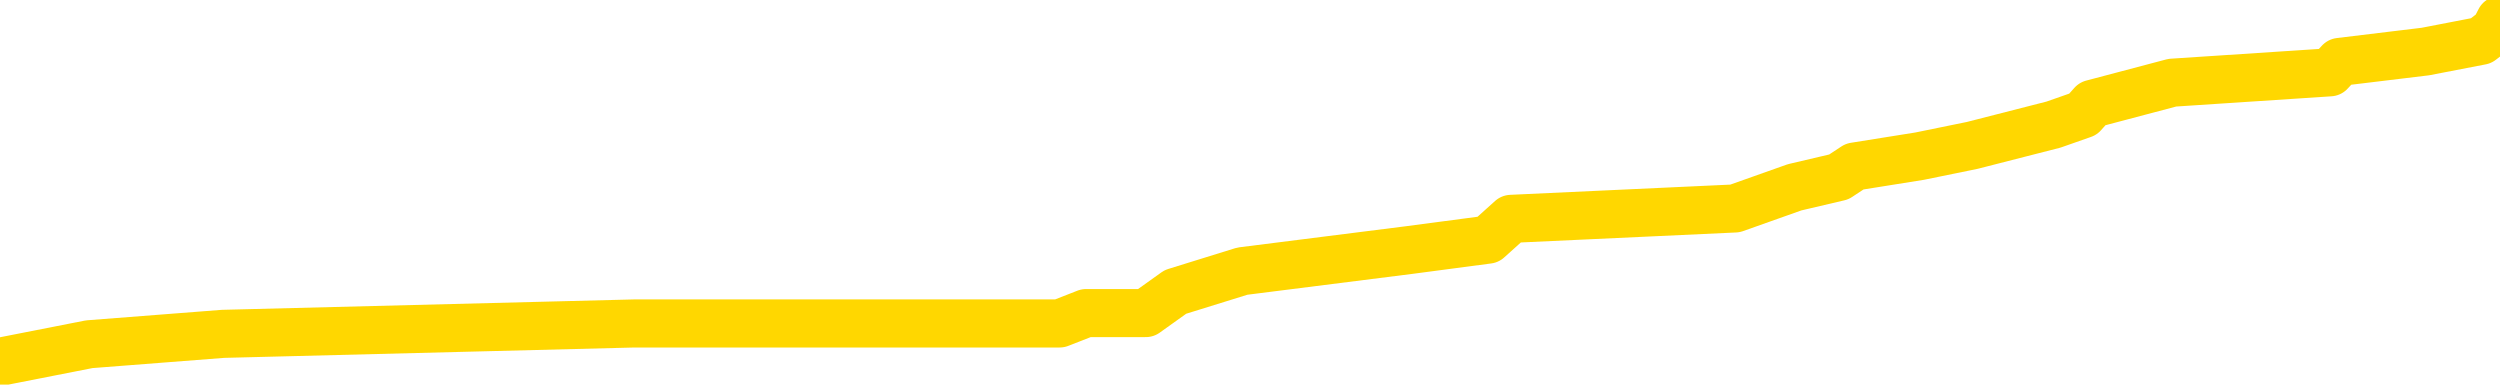 <svg xmlns="http://www.w3.org/2000/svg" version="1.1" viewBox="0 0 6500 1000">
	<path fill="none" stroke="gold" stroke-width="125" stroke-linecap="round" stroke-linejoin="round" d="M0 51983  L-536420 51983 L-536236 51956 L-535746 51902 L-535452 51875 L-535141 51820 L-534906 51793 L-534853 51739 L-534794 51684 L-534641 51657 L-534600 51603 L-534467 51575 L-534175 51548 L-533634 51548 L-533024 51521 L-532976 51521 L-532336 51494 L-532303 51494 L-531777 51494 L-531645 51467 L-531254 51412 L-530926 51358 L-530809 51303 L-530598 51249 L-529881 51249 L-529311 51222 L-529204 51222 L-529029 51195 L-528808 51140 L-528406 51113 L-528381 51059 L-527453 51004 L-527365 50950 L-527283 50895 L-527213 50841 L-526916 50814 L-526763 50759 L-524873 50786 L-524773 50786 L-524510 50786 L-524217 50814 L-524075 50759 L-523826 50759 L-523791 50732 L-523632 50705 L-523169 50650 L-522916 50623 L-522704 50569 L-522452 50542 L-522103 50514 L-521176 50460 L-521082 50406 L-520672 50378 L-519501 50324 L-518312 50297 L-518219 50242 L-518192 50188 L-517926 50134 L-517627 50079 L-517498 50025 L-517461 49970 L-516646 49970 L-516262 49998 L-515202 50025 L-515140 50025 L-514875 50569 L-514404 51086 L-514212 51603 L-513948 52119 L-513611 52092 L-513476 52065 L-513020 52038 L-512277 52011 L-512259 51983 L-512094 51929 L-512026 51929 L-511510 51902 L-510481 51902 L-510285 51875 L-509796 51847 L-509434 51820 L-509026 51820 L-508640 51847 L-506937 51847 L-506839 51847 L-506767 51847 L-506705 51847 L-506521 51820 L-506185 51820 L-505544 51793 L-505467 51766 L-505406 51766 L-505219 51739 L-505140 51739 L-504963 51711 L-504943 51684 L-504713 51684 L-504325 51657 L-503437 51657 L-503397 51630 L-503309 51603 L-503282 51548 L-502274 51521 L-502124 51467 L-502100 51439 L-501967 51412 L-501927 51385 L-500669 51358 L-500611 51358 L-500071 51331 L-500019 51331 L-499972 51331 L-499577 51303 L-499438 51276 L-499238 51249 L-499091 51249 L-498926 51249 L-498650 51276 L-498291 51276 L-497738 51249 L-497093 51222 L-496835 51167 L-496681 51140 L-496280 51113 L-496240 51086 L-496119 51059 L-496058 51086 L-496044 51086 L-495950 51086 L-495657 51059 L-495505 50950 L-495175 50895 L-495097 50841 L-495021 50814 L-494795 50732 L-494728 50678 L-494500 50623 L-494448 50569 L-494283 50542 L-493277 50514 L-493094 50487 L-492543 50460 L-492150 50406 L-491753 50378 L-490903 50324 L-490824 50297 L-490245 50270 L-489804 50270 L-489563 50242 L-489406 50242 L-489005 50188 L-488984 50188 L-488539 50161 L-488134 50134 L-487998 50079 L-487823 50025 L-487687 49970 L-487436 49916 L-486436 49889 L-486354 49862 L-486219 49834 L-486180 49807 L-485290 49780 L-485075 49753 L-484631 49726 L-484514 49698 L-484457 49671 L-483781 49671 L-483681 49644 L-483652 49644 L-482310 49617 L-481904 49590 L-481865 49562 L-480937 49535 L-480838 49508 L-480705 49481 L-480301 49454 L-480275 49426 L-480182 49399 L-479966 49372 L-479555 49318 L-478401 49263 L-478109 49209 L-478081 49154 L-477473 49127 L-477222 49073 L-477203 49045 L-476273 49018 L-476222 48964 L-476100 48937 L-476082 48882 L-475926 48855 L-475751 48801 L-475614 48773 L-475558 48746 L-475450 48719 L-475365 48692 L-475132 48665 L-475057 48637 L-474748 48610 L-474630 48583 L-474461 48556 L-474369 48529 L-474267 48529 L-474243 48501 L-474166 48501 L-474068 48447 L-473702 48420 L-473597 48393 L-473093 48365 L-472642 48338 L-472603 48311 L-472579 48284 L-472539 48257 L-472410 48229 L-472309 48202 L-471867 48175 L-471585 48148 L-470993 48121 L-470862 48093 L-470588 48039 L-470436 48012 L-470282 47985 L-470197 47930 L-470119 47903 L-469933 47876 L-469883 47876 L-469855 47849 L-469776 47821 L-469753 47794 L-469469 47740 L-468865 47685 L-467870 47658 L-467572 47631 L-466838 47604 L-466594 47576 L-466504 47549 L-465926 47522 L-465228 47495 L-464476 47468 L-464157 47440 L-463774 47386 L-463697 47359 L-463063 47332 L-462877 47304 L-462790 47304 L-462660 47304 L-462347 47277 L-462298 47250 L-462156 47223 L-462134 47196 L-461167 47168 L-460621 47141 L-460143 47141 L-460082 47141 L-459758 47141 L-459737 47114 L-459674 47114 L-459464 47087 L-459387 47060 L-459333 47032 L-459310 47005 L-459271 46978 L-459255 46951 L-458498 46924 L-458482 46896 L-457682 46869 L-457530 46842 L-456624 46815 L-456118 46788 L-455889 46733 L-455847 46733 L-455732 46706 L-455556 46679 L-454801 46706 L-454667 46679 L-454503 46652 L-454185 46624 L-454008 46570 L-452986 46516 L-452963 46461 L-452712 46434 L-452499 46380 L-451865 46352 L-451627 46298 L-451594 46244 L-451416 46189 L-451336 46135 L-451246 46107 L-451182 46053 L-450742 45999 L-450718 45971 L-450177 45944 L-449921 45917 L-449427 45890 L-448549 45863 L-448513 45835 L-448460 45808 L-448419 45781 L-448302 45754 L-448025 45727 L-447818 45672 L-447621 45618 L-447598 45563 L-447547 45509 L-447508 45482 L-447430 45455 L-446833 45400 L-446772 45373 L-446669 45346 L-446515 45319 L-445883 45291 L-445202 45264 L-444899 45210 L-444553 45183 L-444355 45155 L-444307 45101 L-443986 45074 L-443359 45047 L-443212 45019 L-443176 44992 L-443118 44965 L-443041 44911 L-442800 44911 L-442712 44883 L-442618 44856 L-442324 44829 L-442190 44802 L-442130 44775 L-442093 44720 L-441820 44720 L-440814 44693 L-440639 44666 L-440588 44666 L-440295 44639 L-440103 44584 L-439770 44557 L-439263 44530 L-438701 44475 L-438686 44421 L-438670 44394 L-438569 44339 L-438455 44285 L-438416 44230 L-438378 44203 L-438312 44203 L-438284 44176 L-438145 44203 L-437853 44203 L-437802 44203 L-437697 44203 L-437433 44176 L-436968 44149 L-436823 44149 L-436769 44094 L-436712 44067 L-436521 44040 L-436155 44013 L-435941 44013 L-435746 44013 L-435688 44013 L-435629 43958 L-435475 43931 L-435206 43904 L-434776 44040 L-434761 44040 L-434684 44013 L-434619 43986 L-434490 43795 L-434466 43768 L-434182 43741 L-434135 43714 L-434080 43686 L-433618 43659 L-433579 43659 L-433538 43632 L-433348 43605 L-432867 43578 L-432380 43550 L-432364 43523 L-432326 43496 L-432069 43469 L-431992 43414 L-431762 43387 L-431746 43333 L-431452 43278 L-431009 43251 L-430562 43224 L-430058 43197 L-429904 43170 L-429618 43142 L-429577 43088 L-429246 43061 L-429024 43034 L-428507 42979 L-428432 42952 L-428184 42897 L-427989 42843 L-427929 42816 L-427153 42789 L-427079 42789 L-426848 42761 L-426832 42761 L-426770 42734 L-426574 42707 L-426110 42707 L-426087 42680 L-425957 42680 L-424656 42680 L-424640 42680 L-424563 42653 L-424469 42653 L-424252 42653 L-424099 42625 L-423921 42653 L-423867 42680 L-423580 42707 L-423541 42707 L-423171 42707 L-422731 42707 L-422548 42707 L-422227 42680 L-421932 42680 L-421486 42625 L-421414 42598 L-420951 42544 L-420514 42517 L-420332 42489 L-418877 42435 L-418746 42408 L-418288 42353 L-418062 42326 L-417676 42272 L-417159 42217 L-416205 42163 L-415411 42109 L-414737 42081 L-414311 42027 L-414000 42000 L-413770 41918 L-413087 41837 L-413073 41755 L-412864 41646 L-412842 41619 L-412667 41565 L-411717 41537 L-411449 41483 L-410634 41456 L-410323 41401 L-410286 41374 L-410229 41320 L-409612 41292 L-408974 41238 L-407348 41211 L-406674 41184 L-406032 41184 L-405954 41184 L-405898 41184 L-405862 41184 L-405834 41156 L-405722 41102 L-405704 41075 L-405681 41048 L-405528 41020 L-405474 40966 L-405396 40939 L-405277 40912 L-405180 40884 L-405062 40857 L-404793 40803 L-404523 40776 L-404505 40721 L-404306 40694 L-404159 40640 L-403932 40612 L-403798 40585 L-403489 40558 L-403429 40531 L-403076 40476 L-402727 40449 L-402626 40422 L-402562 40368 L-402502 40340 L-402118 40286 L-401737 40259 L-401633 40232 L-401372 40204 L-401101 40150 L-400942 40123 L-400910 40096 L-400848 40068 L-400706 40041 L-400522 40014 L-400478 39987 L-400190 39987 L-400174 39960 L-399941 39960 L-399880 39932 L-399841 39932 L-399262 39905 L-399128 39878 L-399105 39769 L-399086 39579 L-399069 39361 L-399052 39143 L-399029 38926 L-399012 38763 L-398991 38572 L-398974 38382 L-398951 38273 L-398934 38164 L-398913 38082 L-398896 38028 L-398847 37946 L-398775 37865 L-398740 37729 L-398716 37620 L-398681 37511 L-398639 37402 L-398602 37348 L-398586 37239 L-398562 37158 L-398525 37103 L-398508 37022 L-398485 36967 L-398468 36913 L-398449 36858 L-398433 36804 L-398404 36722 L-398378 36641 L-398332 36613 L-398316 36559 L-398274 36532 L-398226 36477 L-398155 36423 L-398140 36369 L-398124 36314 L-398062 36287 L-398023 36260 L-397983 36233 L-397817 36205 L-397752 36178 L-397736 36151 L-397692 36097 L-397634 36069 L-397421 36042 L-397388 36015 L-397345 35988 L-397267 35961 L-396730 35933 L-396652 35906 L-396547 35852 L-396459 35825 L-396282 35797 L-395932 35770 L-395776 35743 L-395338 35716 L-395181 35689 L-395052 35661 L-394348 35607 L-394147 35580 L-393186 35525 L-392704 35498 L-392605 35498 L-392512 35471 L-392267 35444 L-392194 35417 L-391751 35362 L-391655 35335 L-391640 35308 L-391624 35281 L-391599 35253 L-391133 35226 L-390916 35199 L-390777 35172 L-390483 35144 L-390394 35117 L-390353 35090 L-390323 35063 L-390151 35036 L-390092 35008 L-390016 34981 L-389935 34954 L-389865 34954 L-389556 34927 L-389471 34900 L-389257 34872 L-389222 34845 L-388539 34818 L-388440 34791 L-388235 34764 L-388188 34736 L-387910 34709 L-387848 34682 L-387831 34628 L-387753 34600 L-387444 34546 L-387420 34519 L-387366 34464 L-387343 34437 L-387221 34410 L-387085 34356 L-386841 34328 L-386715 34328 L-386068 34301 L-386053 34301 L-386028 34301 L-385847 34247 L-385771 34220 L-385680 34192 L-385252 34165 L-384836 34138 L-384443 34084 L-384364 34056 L-384345 34029 L-383982 34002 L-383746 33975 L-383517 33948 L-383204 33920 L-383126 33893 L-383046 33839 L-382868 33784 L-382852 33757 L-382586 33703 L-382506 33676 L-382276 33648 L-382050 33621 L-381735 33621 L-381559 33594 L-381198 33594 L-380806 33567 L-380737 33512 L-380673 33485 L-380533 33431 L-380481 33403 L-380380 33349 L-379878 33322 L-379680 33295 L-379434 33267 L-379248 33240 L-378949 33213 L-378873 33186 L-378706 33131 L-377822 33104 L-377794 33050 L-377671 32995 L-377092 32968 L-377014 32941 L-376301 32941 L-375989 32941 L-375776 32941 L-375759 32941 L-375372 32941 L-374847 32887 L-374401 32859 L-374071 32832 L-373919 32805 L-373593 32805 L-373414 32778 L-373333 32778 L-373127 32723 L-372951 32696 L-372022 32669 L-371133 32642 L-371094 32615 L-370866 32615 L-370487 32587 L-369699 32560 L-369465 32533 L-369389 32506 L-369031 32479 L-368460 32424 L-368193 32397 L-367806 32370 L-367702 32370 L-367533 32370 L-366914 32370 L-366703 32370 L-366395 32370 L-366342 32343 L-366214 32315 L-366161 32288 L-366042 32261 L-365706 32207 L-364747 32179 L-364615 32125 L-364413 32098 L-363782 32071 L-363471 32043 L-363057 32016 L-363030 31989 L-362884 31962 L-362464 31934 L-361131 31934 L-361085 31907 L-360956 31853 L-360939 31826 L-360361 31771 L-360156 31744 L-360126 31717 L-360085 31690 L-360028 31662 L-359990 31635 L-359912 31608 L-359769 31581 L-359315 31554 L-359196 31526 L-358911 31499 L-358539 31472 L-358442 31445 L-358116 31418 L-357761 31390 L-357591 31363 L-357544 31336 L-357435 31309 L-357346 31282 L-357318 31254 L-357242 31200 L-356938 31173 L-356904 31118 L-356833 31091 L-356465 31064 L-356129 31037 L-356048 31037 L-355829 31010 L-355657 30982 L-355630 30955 L-355132 30928 L-354583 30874 L-353703 30846 L-353604 30792 L-353527 30765 L-353253 30738 L-353006 30683 L-352932 30656 L-352870 30602 L-352751 30574 L-352709 30547 L-352599 30520 L-352522 30465 L-351821 30438 L-351576 30411 L-351536 30384 L-351380 30357 L-350780 30357 L-350554 30357 L-350462 30357 L-349986 30357 L-349389 30302 L-348869 30275 L-348848 30248 L-348703 30221 L-348383 30221 L-347841 30221 L-347609 30221 L-347438 30221 L-346952 30193 L-346724 30166 L-346639 30139 L-346293 30112 L-345967 30112 L-345444 30085 L-345117 30057 L-344516 30030 L-344319 29976 L-344267 29949 L-344226 29921 L-343945 29894 L-343261 29840 L-342950 29813 L-342926 29758 L-342734 29731 L-342512 29704 L-342426 29677 L-341762 29622 L-341738 29595 L-341516 29541 L-341186 29513 L-340834 29459 L-340629 29432 L-340397 29377 L-340139 29350 L-339949 29296 L-339902 29269 L-339675 29241 L-339640 29214 L-339484 29187 L-339269 29160 L-339096 29133 L-339005 29105 L-338728 29078 L-338484 29051 L-338168 29024 L-337742 29024 L-337705 29024 L-337222 29024 L-336988 29024 L-336776 28997 L-336550 28969 L-336000 28969 L-335753 28942 L-334919 28942 L-334863 28915 L-334842 28888 L-334684 28860 L-334222 28833 L-334182 28806 L-333842 28752 L-333708 28724 L-333486 28697 L-332913 28670 L-332441 28643 L-332247 28616 L-332054 28588 L-331864 28561 L-331763 28534 L-331395 28507 L-331348 28480 L-331267 28452 L-329973 28425 L-329925 28398 L-329657 28398 L-329511 28398 L-328961 28398 L-328844 28371 L-328762 28344 L-328403 28316 L-328179 28289 L-327898 28262 L-327569 28208 L-327061 28180 L-326948 28153 L-326870 28126 L-326705 28099 L-326411 28099 L-325942 28099 L-325746 28126 L-325695 28126 L-325045 28099 L-324923 28072 L-324469 28072 L-324434 28044 L-323965 28017 L-323855 27990 L-323838 27963 L-323622 27963 L-323441 27936 L-322910 27936 L-321880 27936 L-321681 27908 L-321222 27881 L-320274 27827 L-320175 27800 L-319821 27745 L-319761 27718 L-319746 27691 L-319711 27664 L-319342 27636 L-319222 27609 L-318980 27582 L-318816 27555 L-318628 27528 L-318508 27500 L-317437 27446 L-316579 27419 L-316367 27364 L-316269 27337 L-316095 27283 L-315762 27255 L-315690 27228 L-315633 27201 L-315457 27201 L-315068 27174 L-314833 27147 L-314722 27119 L-314605 27092 L-313624 27065 L-313598 27038 L-313004 26983 L-312971 26983 L-312823 26956 L-312538 26929 L-311627 26929 L-310681 26929 L-310528 26902 L-310425 26902 L-310293 26875 L-310150 26847 L-310124 26820 L-310010 26793 L-309791 26766 L-309110 26739 L-308981 26711 L-308677 26684 L-308437 26630 L-308105 26603 L-307466 26575 L-307124 26521 L-307062 26494 L-306906 26494 L-305985 26494 L-305514 26494 L-305471 26494 L-305458 26467 L-305417 26439 L-305394 26412 L-305368 26385 L-305224 26358 L-304801 26331 L-304466 26331 L-304275 26303 L-303846 26303 L-303658 26276 L-303269 26222 L-302735 26195 L-302362 26167 L-302341 26167 L-302091 26140 L-301973 26113 L-301897 26086 L-301761 26059 L-301722 26031 L-301642 26004 L-301247 25977 L-300752 25950 L-300640 25895 L-300467 25868 L-300158 25841 L-299711 25814 L-299388 25786 L-299245 25732 L-298818 25678 L-298665 25623 L-298610 25569 L-297796 25542 L-297776 25514 L-297404 25487 L-297348 25487 L-296218 25460 L-296151 25460 L-295592 25433 L-295398 25406 L-295261 25378 L-295028 25351 L-294681 25324 L-294646 25270 L-294611 25242 L-294543 25188 L-294194 25161 L-294022 25134 L-293537 25106 L-293520 25079 L-293195 25052 L-293038 25025 L-291897 24970 L-291872 24943 L-291680 24889 L-291487 24862 L-291237 24834 L-291220 24807 L-290199 24780 L-289902 24753 L-289826 24726 L-289690 24671 L-289514 24644 L-288938 24590 L-288722 24562 L-288658 24535 L-288528 24508 L-288491 24454 L-287967 24426 L-287830 35144 L-287815 35144 L-287792 35144 L-287772 35144 L-287545 24399 L-286769 24399 L-286728 24399 L-286360 24399 L-286281 24372 L-286229 24345 L-285556 24318 L-284814 24290 L-284389 24290 L-283941 24263 L-282880 24236 L-282568 24181 L-282158 24181 L-282086 24154 L-281562 24154 L-281467 24154 L-281449 24154 L-281004 24127 L-280819 24073 L-280039 24018 L-279366 23991 L-278954 23909 L-278722 23855 L-278582 23828 L-278500 23773 L-278480 23746 L-278404 23746 L-278276 23719 L-277959 23746 L-277734 23746 L-277409 23719 L-277347 23719 L-276977 23719 L-276944 23719 L-276736 23719 L-276068 23719 L-275991 23719 L-275833 23665 L-275722 23665 L-275396 23637 L-275241 23610 L-274900 23610 L-274843 23556 L-274504 23501 L-274301 23474 L-274248 23420 L-272872 23393 L-272742 23365 L-272308 23338 L-271988 23311 L-271160 23257 L-271037 23229 L-270306 23175 L-270150 23121 L-270110 23093 L-270056 23066 L-270033 23039 L-269919 23012 L-269622 22985 L-269332 22957 L-269278 22930 L-269157 22903 L-269127 22876 L-269028 22849 L-268584 22849 L-268432 22821 L-267596 22821 L-267054 22794 L-266720 22794 L-266704 22767 L-266628 22740 L-266512 22713 L-266318 22685 L-266053 22658 L-265219 22631 L-265123 22604 L-264601 22576 L-264559 22549 L-264460 22522 L-263632 22522 L-263497 22495 L-263158 22495 L-262604 22468 L-262224 22440 L-262061 22413 L-261751 22386 L-260939 22359 L-260633 22332 L-260364 22332 L-260043 22332 L-259722 22359 L-259446 22359 L-258618 22304 L-258523 22277 L-258430 22196 L-258326 22114 L-257939 22032 L-257459 21978 L-257442 21951 L-257324 21924 L-256956 21869 L-256861 21842 L-256027 21788 L-255950 21760 L-255651 21733 L-255560 21706 L-255153 21652 L-255042 21597 L-254343 21570 L-253870 21543 L-253810 21516 L-253591 21461 L-253317 21434 L-253204 21407 L-252177 21380 L-251790 21352 L-251770 21325 L-251437 21298 L-251193 21271 L-250759 21244 L-250649 21216 L-250532 21189 L-250080 21135 L-249490 21107 L-249153 21080 L-247260 21053 L-247147 20999 L-246935 20971 L-245617 20944 L-245510 14823 L-245444 8784 L-245408 3208 L-245346 3208 L-244847 9274 L-244172 15259 L-244150 20781 L-243879 20727 L-242911 20727 L-242222 20699 L-242060 20672 L-241519 20645 L-241429 20618 L-240410 20591 L-239462 20536 L-239097 20563 L-238994 20591 L-238406 20591 L-238346 20591 L-238246 20563 L-237805 20509 L-237698 20482 L-237256 20455 L-236256 20373 L-236000 20291 L-235897 20210 L-235767 20155 L-235400 20101 L-234820 20047 L-234789 20019 L-234473 19992 L-232490 19965 L-232374 19938 L-232307 19938 L-231948 19911 L-230329 19883 L-230152 19883 L-230007 19883 L-229185 19911 L-229132 19938 L-229078 19938 L-228644 19938 L-227663 19965 L-227589 19965 L-226505 19938 L-226292 19938 L-225575 19883 L-225187 19856 L-224968 19802 L-224649 19747 L-224155 19693 L-224027 19666 L-223798 19611 L-223566 19557 L-223507 19530 L-223217 19502 L-222945 19448 L-221915 19421 L-220250 19394 L-219831 19366 L-219694 19339 L-219538 19339 L-219232 19312 L-219004 19258 L-218846 19230 L-218687 19176 L-218517 19122 L-218470 19094 L-218417 19067 L-218395 19067 L-218009 19040 L-217759 19040 L-217489 19040 L-217328 19040 L-217238 19040 L-215579 19040 L-215414 19067 L-215034 19040 L-214574 19040 L-213965 18986 L-212872 18958 L-212440 18931 L-212409 18904 L-212347 18877 L-212329 18850 L-210626 18822 L-210584 18795 L-210117 18768 L-209930 18741 L-209898 18686 L-209303 18659 L-209253 18632 L-208930 18605 L-208880 18578 L-208669 18550 L-208651 18523 L-208385 18469 L-208332 18442 L-207863 18414 L-207353 18360 L-207274 18360 L-206980 18333 L-206964 18306 L-206925 18278 L-206854 18251 L-206697 18224 L-205751 18224 L-205694 18224 L-205173 18224 L-204981 18197 L-204880 18197 L-204654 18170 L-204144 18170 L-203756 18904 L-203687 18904 L-203338 18877 L-202981 18850 L-201853 18061 L-201801 18006 L-201575 17979 L-201541 17952 L-201416 17897 L-201318 17897 L-201053 17897 L-200312 17925 L-199734 17925 L-199441 17925 L-198735 17925 L-198556 17897 L-198533 17897 L-197897 17870 L-197585 17843 L-197189 17843 L-197159 17816 L-197138 17789 L-196985 17761 L-196300 17761 L-196283 17761 L-195943 17761 L-195671 17734 L-195633 17707 L-195577 17653 L-195555 17625 L-195483 17598 L-195151 17571 L-195045 17544 L-195016 17489 L-194818 17462 L-194666 17435 L-193797 17408 L-193235 17353 L-193219 17353 L-193118 17326 L-193015 17353 L-192869 17353 L-192791 17353 L-192753 17326 L-192697 17299 L-192624 17272 L-192479 17245 L-191997 17245 L-191593 17217 L-190726 17245 L-190706 17245 L-190449 17245 L-190372 17245 L-190343 17217 L-190333 17163 L-190316 17136 L-190023 17109 L-189983 17081 L-189911 17054 L-189838 17027 L-189633 17000 L-189473 16918 L-189171 16837 L-189094 16728 L-189077 16646 L-188860 16592 L-188629 16592 L-188519 16619 L-188149 16646 L-187991 16646 L-187760 16646 L-187591 16646 L-187446 16619 L-187314 16592 L-186038 16537 L-185635 16483 L-185574 16456 L-185457 16401 L-185032 16374 L-185017 16320 L-184955 16292 L-184682 16238 L-184569 16211 L-184287 16156 L-184010 16129 L-183584 16075 L-183562 16048 L-183484 16020 L-183358 15993 L-182772 15966 L-182381 15939 L-182045 15912 L-181456 15884 L-181354 15884 L-181183 15857 L-181047 15857 L-180219 15830 L-179034 15803 L-178998 15776 L-178943 15776 L-178722 15748 L-178517 15748 L-178362 15748 L-178106 15721 L-178029 15694 L-177486 15667 L-177450 15640 L-177201 15612 L-176814 15585 L-175988 15558 L-175630 15531 L-175319 15531 L-175061 15504 L-174838 15476 L-174431 15449 L-174315 15422 L-174132 15395 L-174079 15395 L-173890 15368 L-173719 15340 L-173690 15313 L-173410 15286 L-173100 15259 L-172962 15232 L-172652 15204 L-172458 15204 L-172443 15177 L-171723 15177 L-171590 15123 L-171292 15096 L-171201 15068 L-170601 15068 L-170562 15041 L-170484 15014 L-169864 14987 L-169712 14932 L-169671 14905 L-169361 14878 L-169169 14851 L-168976 14796 L-168920 14742 L-168612 14715 L-168560 14687 L-168505 14715 L-168479 14715 L-168354 14715 L-167544 14687 L-167467 14660 L-166927 14633 L-166658 14606 L-165998 14579 L-165091 14551 L-164850 14524 L-164317 14497 L-164100 14470 L-162993 14497 L-162942 14497 L-162167 14497 L-161619 14470 L-161508 14443 L-161355 14388 L-161300 14361 L-161134 14334 L-160757 14307 L-160310 14279 L-160255 14252 L-160100 14225 L-159421 14198 L-159200 14171 L-158683 14143 L-157834 14089 L-157818 14062 L-156027 14035 L-155472 14007 L-155355 13980 L-154349 13953 L-154313 13926 L-154080 13926 L-153987 13926 L-153947 13926 L-153615 13899 L-153263 13871 L-152998 13817 L-152712 13790 L-152401 13735 L-152147 13681 L-152053 13654 L-151563 13627 L-151356 13599 L-150790 13572 L-150676 13599 L-150324 13572 L-150273 13572 L-150233 13572 L-149630 13518 L-148896 13463 L-148315 13409 L-148079 13355 L-147539 13273 L-147386 13218 L-146884 13191 L-146675 13137 L-146652 13137 L-146593 13110 L-145630 13110 L-145453 13082 L-145011 13055 L-144987 13001 L-144831 12974 L-144750 12974 L-144600 13001 L-143953 13001 L-143903 12974 L-142783 12946 L-141799 12919 L-141737 12892 L-141017 12865 L-140152 12838 L-139773 12810 L-139554 12810 L-138795 12783 L-138743 12756 L-138434 12702 L-137582 12702 L-137389 12674 L-137212 12647 L-136988 12647 L-136861 12620 L-136669 12620 L-136437 12593 L-136267 12620 L-135981 12593 L-135701 12593 L-135618 12566 L-135448 12538 L-135431 12484 L-135277 12457 L-135238 12430 L-134462 12402 L-134386 12402 L-134154 12348 L-133727 12321 L-133381 12294 L-132798 12266 L-132529 12266 L-132271 12266 L-132141 12212 L-132125 12185 L-132011 12158 L-131987 12130 L-131753 12103 L-131717 12076 L-130401 12076 L-130345 12049 L-129666 11994 L-129094 11994 L-128968 11994 L-128815 11994 L-128738 11994 L-128426 11940 L-128153 11913 L-128064 11858 L-127962 11858 L-127035 11831 L-126958 11831 L-126594 11831 L-126570 11804 L-126533 11777 L-125758 11722 L-125666 11695 L-125526 11668 L-125124 11641 L-124863 11641 L-124619 11668 L-124405 11641 L-124324 11641 L-124248 11641 L-124172 11641 L-123985 11668 L-123918 11668 L-123669 11668 L-123614 11641 L-123476 11613 L-123397 11559 L-123283 11532 L-123060 11505 L-122896 11477 L-122855 11450 L-122685 11423 L-122314 11396 L-122300 11369 L-122184 11341 L-121462 11314 L-121426 11287 L-121294 11287 L-120946 11260 L-120534 11260 L-120498 11260 L-120420 11233 L-120381 11205 L-120017 11178 L-119813 11151 L-119798 11124 L-119452 11097 L-119104 11097 L-118778 11097 L-118677 11069 L-118524 11069 L-118329 11042 L-118098 11042 L-118005 11042 L-117850 11042 L-117772 11042 L-117732 11015 L-117618 10988 L-117595 10961 L-117344 10961 L-117205 10906 L-116627 10825 L-115799 10770 L-115311 10716 L-115190 10689 L-115152 10661 L-115139 10634 L-114987 10580 L-114886 10525 L-114653 10498 L-114263 10444 L-113958 10417 L-113943 10389 L-113772 10362 L-113533 10308 L-112937 10308 L-112333 10281 L-112294 10281 L-112253 10281 L-112100 10253 L-112047 10226 L-111984 10199 L-111916 10172 L-111861 10117 L-111836 10090 L-111789 10063 L-111695 10008 L-111558 9981 L-111404 9954 L-111272 9927 L-111232 9927 L-111196 9900 L-111134 9872 L-110861 9818 L-110546 9791 L-110505 9736 L-110420 9709 L-110243 9682 L-110005 9655 L-109648 9628 L-109618 9600 L-109049 9573 L-108926 9546 L-108690 9519 L-108667 9519 L-108386 9492 L-108100 9492 L-107845 9492 L-107273 9464 L-106976 9437 L-106900 9410 L-106201 9383 L-106123 9356 L-106088 9328 L-106062 9301 L-106011 9247 L-105817 9220 L-105676 9165 L-105641 9138 L-105600 9111 L-105005 9084 L-104773 9056 L-104489 9247 L-104435 9410 L-104361 9600 L-104283 9764 L-104046 9709 L-103803 9682 L-103667 9655 L-103561 9628 L-103481 9600 L-103094 9546 L-102967 9519 L-102814 9492 L-102776 9464 L-102631 9437 L-102409 9410 L-102235 9383 L-102166 9356 L-101345 9301 L-101329 9301 L-101034 9274 L-100246 9247 L-99936 9247 L-99790 9220 L-99562 9192 L-99361 9138 L-98424 9111 L-98388 9084 L-98365 9056 L-98324 9002 L-98056 8975 L-97459 8948 L-97395 8920 L-97360 8893 L-97343 8866 L-96648 8866 L-96447 8866 L-96415 8866 L-96081 8866 L-95973 8839 L-95349 8784 L-94845 8757 L-94807 8703 L-94365 8703 L-94269 8676 L-94110 8676 L-93797 8676 L-93785 8676 L-93344 8703 L-92863 8730 L-92733 8730 L-92413 8730 L-92345 8703 L-92041 8703 L-91865 8676 L-91671 8648 L-91429 8594 L-91231 8539 L-91205 8485 L-90627 8458 L-90557 8431 L-90148 8403 L-90093 8376 L-90047 8349 L-89683 8322 L-89537 8295 L-89332 8267 L-89235 8267 L-89080 8240 L-89019 8213 L-88871 8159 L-88770 8131 L-88214 8131 L-88191 8186 L-88019 8213 L-87477 8240 L-87416 8240 L-87362 8186 L-87334 8131 L-87263 8104 L-87246 8050 L-87183 8023 L-87146 7968 L-86992 7941 L-86666 7914 L-86100 7887 L-86085 7859 L-86023 7805 L-85922 7751 L-85876 7751 L-85633 7723 L-85211 7723 L-85056 7723 L-83314 7669 L-82773 7642 L-81829 7615 L-81420 7587 L-80879 7533 L-80683 7506 L-80514 7479 L-80218 7451 L-80104 7424 L-80088 7424 L-79934 7397 L-79794 7370 L-79717 7315 L-79585 7315 L-79237 7315 L-78867 7343 L-78269 7343 L-78093 7343 L-77937 7315 L-77668 7288 L-77516 7288 L-77225 7370 L-77201 7424 L-77119 7479 L-76891 7533 L-76191 7506 L-76065 7479 L-75633 7451 L-75539 7424 L-74334 7424 L-74285 7397 L-73992 7397 L-73588 7370 L-73313 7315 L-73293 7288 L-73176 7261 L-73100 7234 L-72918 7207 L-72438 7179 L-71987 7125 L-71577 7098 L-71546 7071 L-71128 7043 L-71014 7043 L-70896 7043 L-70880 7043 L-70686 7016 L-70665 6962 L-70432 6934 L-69989 6907 L-69670 6853 L-69205 6853 L-69039 6826 L-68885 6798 L-68729 6798 L-68275 6798 L-67956 6798 L-67901 6826 L-67530 6826 L-67492 6853 L-67166 6853 L-67049 6826 L-66951 6798 L-66625 6744 L-66237 6717 L-65977 6690 L-65618 6635 L-65362 6608 L-63192 6581 L-63142 6554 L-63120 6526 L-62708 6526 L-62647 6526 L-62576 6554 L-62346 6554 L-62035 6526 L-61732 6472 L-61687 6445 L-61379 6418 L-61246 6390 L-61030 6363 L-60318 6336 L-60163 6336 L-60024 6309 L-59875 6309 L-59854 6309 L-59660 6282 L-59635 6254 L-59544 6227 L-59522 6200 L-59505 6173 L-59405 6146 L-58477 6118 L-58019 6118 L-56927 6064 L-56504 6064 L-56100 6037 L-56062 6010 L-55808 5982 L-55034 5928 L-55017 5901 L-54993 5874 L-54800 5846 L-54063 5819 L-53794 5792 L-53754 5765 L-53355 5710 L-53330 5683 L-52541 5656 L-51861 5629 L-50490 5602 L-50220 5574 L-50171 5547 L-49633 5493 L-49600 5465 L-49499 5411 L-49175 5384 L-49095 5357 L-48827 5357 L-47914 5329 L-47775 5329 L-47526 5275 L-46981 5275 L-46559 5248 L-46366 5221 L-46350 5221 L-46213 5166 L-46119 5139 L-45991 5112 L-45731 5085 L-45706 5030 L-45615 5003 L-45305 4976 L-45245 4949 L-45128 4949 L-44778 4949 L-43967 4949 L-43736 4894 L-42907 4894 L-42675 4840 L-42458 4813 L-41940 4813 L-41302 4785 L-40886 4758 L-40563 4731 L-40083 4704 L-39657 4704 L-39596 4677 L-39247 4677 L-39207 4649 L-39193 4622 L-39093 4568 L-39048 4568 L-38563 4541 L-37761 4541 L-37427 4541 L-36345 4513 L-35865 4486 L-35843 4459 L-35702 4432 L-35147 4405 L-34450 4377 L-34141 4350 L-33919 4323 L-33815 4296 L-33712 4241 L-33041 4214 L-32947 4187 L-32925 4187 L-32848 4160 L-32670 4160 L-32498 4160 L-32317 4133 L-32303 4105 L-32227 4078 L-32063 4051 L-31548 4024 L-31532 3997 L-31392 3997 L-31029 3969 L-31005 3969 L-30874 3942 L-30850 3915 L-30488 3888 L-29962 3833 L-29868 3806 L-29653 3752 L-29559 3724 L-29535 3697 L-29070 3670 L-28993 3670 L-28591 3643 L-28141 3643 L-26889 3616 L-26850 3588 L-26419 3561 L-26386 3534 L-25667 3507 L-25491 3480 L-25355 3452 L-25048 3425 L-24993 3398 L-24969 3344 L-24952 3289 L-24778 3262 L-24588 3235 L-24081 3235 L-23707 3017 L-23369 2772 L-23330 2555 L-22611 2364 L-22517 2337 L-22479 2310 L-21937 2310 L-21914 2283 L-21511 2255 L-21086 2228 L-20815 2228 L-20635 2201 L-20389 2147 L-20366 2119 L-20309 2065 L-19693 2038 L-19190 2011 L-18803 2011 L-18184 2038 L-17968 2038 L-17813 2065 L-16520 2011 L-16421 1983 L-15979 1929 L-15647 1902 L-15347 1847 L-15104 1820 L-14370 1766 L-13790 1739 L-12961 1711 L-12861 1684 L-12303 1657 L-12165 1630 L-10523 1603 L-10462 1603 L-10368 1603 L-9401 1603 L-9224 1575 L-8937 1575 L-8719 1575 L-8641 1548 L-8370 1548 L-8254 1521 L-8101 1494 L-7791 1467 L-7713 1439 L-7622 1439 L-7544 1412 L-7428 1412 L-7249 1385 L-7157 1358 L-7119 1331 L-6615 1331 L-6397 1303 L-6267 1303 L-6112 1276 L-6058 1249 L-5933 1249 L-5548 1222 L-5040 1195 L-4968 1167 L-4487 1140 L-4410 1113 L-4310 1113 L-4077 1086 L-3612 1086 L-3382 1086 L-3365 1086 L-3133 1086 L-2979 1086 L-2917 1086 L-2724 1059 L-2453 1004 L-1702 977 L-749 977 L-712 950 L-488 950 L-48 950 L232 895 L580 868 L1649 841 L2577 841 L2708 841 L2755 841 L2824 814 L2979 814 L3056 759 L3230 705 L3665 650 L3869 623 L3929 569 L4511 542 L4666 487 L4781 460 L4822 433 L4991 406 L5128 378 L5339 324 L5416 297 L5440 270 L5648 215 L6058 188 L6083 161 L6306 134 L6451 106 L6486 79 L6500 52" />
</svg>
